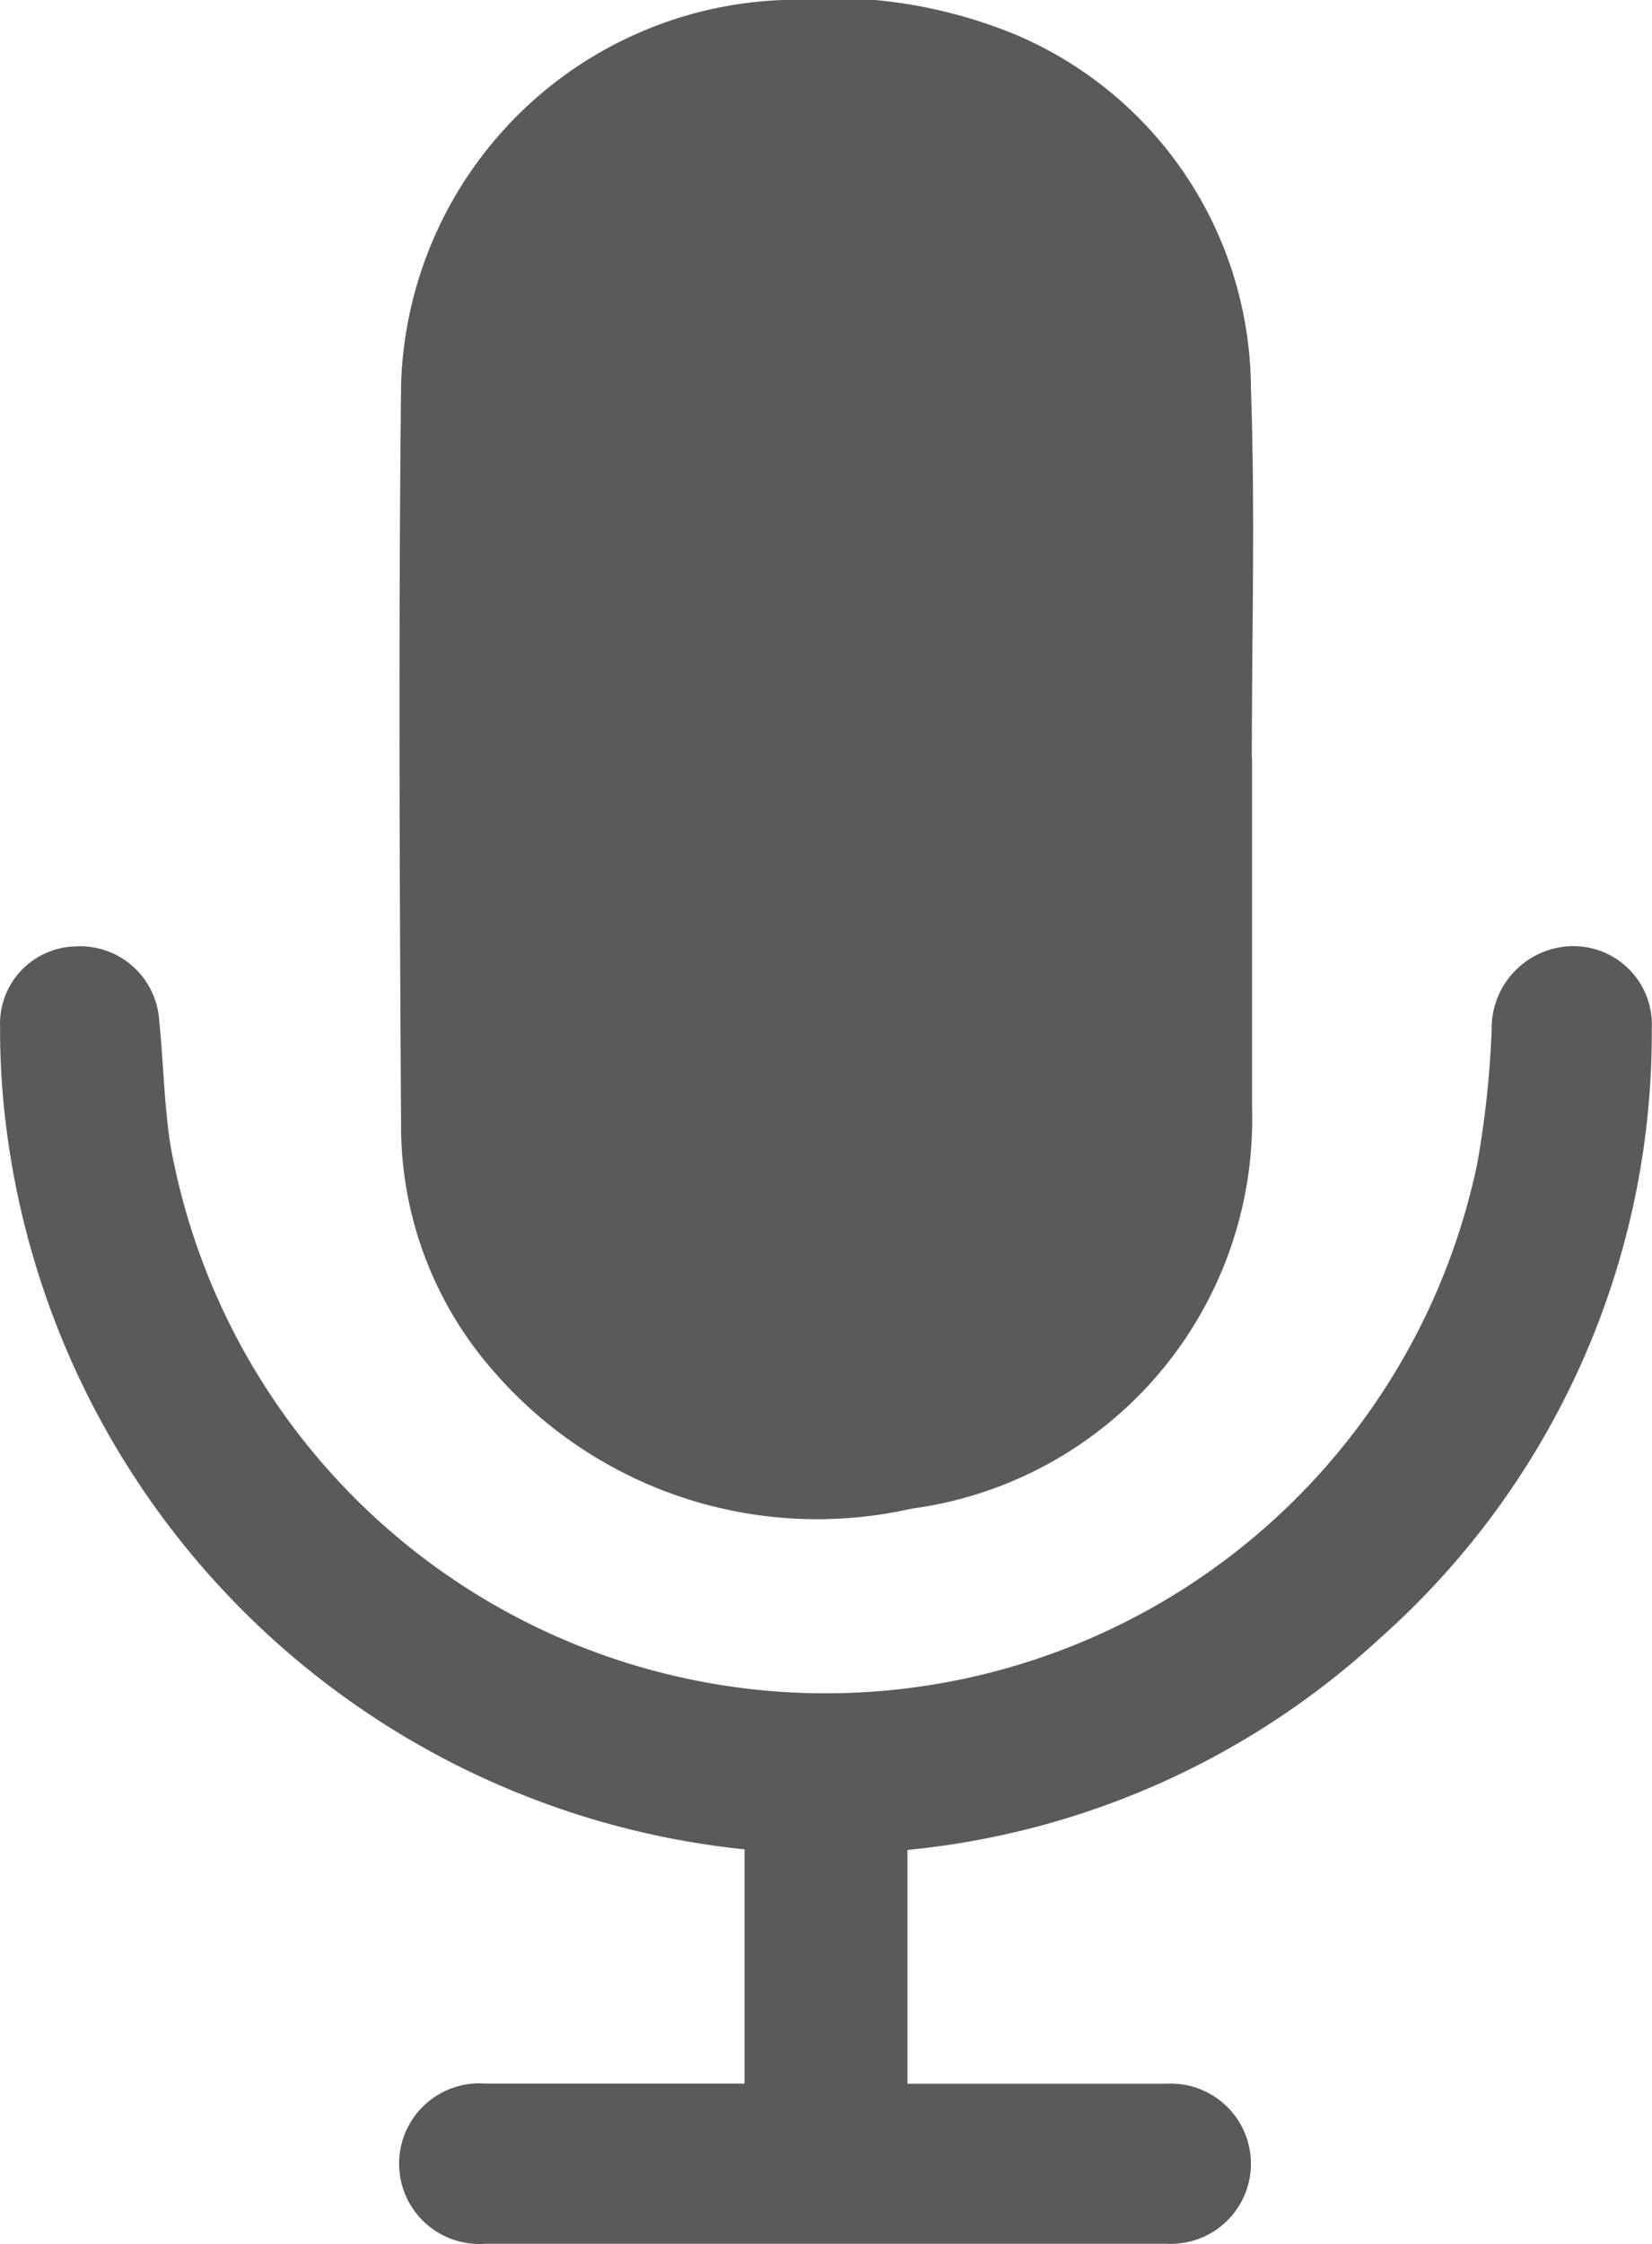 <svg xmlns="http://www.w3.org/2000/svg" width="14.733" height="20" viewBox="0 0 14.733 20">
  <g id="mic" transform="translate(0.001 -0.001)">
    <path id="Path_35" data-name="Path 35" d="M67.336,6.761c0,1.041,0,2.081,0,3.122A3.5,3.5,0,0,1,64.3,13.448a3.815,3.815,0,0,1-3.706-1.2,3.308,3.308,0,0,1-.847-2.177c-.013-2.215-.024-4.43,0-6.645A3.535,3.535,0,0,1,63.185,0a4.34,4.34,0,0,1,2.05.313,3.44,3.44,0,0,1,2.091,3.144c.039,1.1.008,2.2.008,3.3Z" transform="translate(-56.171 0)" fill="#5a5a5a"/>
    <path id="Path_36" data-name="Path 36" d="M6.639,149.477a7.4,7.4,0,0,1-6.592-6.5A6.769,6.769,0,0,1,0,142.152a.689.689,0,0,1,.665-.723.707.707,0,0,1,.754.663c.038.369.043.743.1,1.108a5.937,5.937,0,0,0,11.655.162,8.65,8.65,0,0,0,.128-1.193.732.732,0,0,1,.618-.734.7.7,0,0,1,.81.73,7.21,7.21,0,0,1-2.426,5.432,7.236,7.236,0,0,1-4.212,1.885v2.084h.241c.691,0,1.383,0,2.074,0a.714.714,0,1,1-.007,1.426q-3.033,0-6.066,0a.716.716,0,1,1,0-1.427c.684,0,1.368,0,2.052,0h.253v-2.088Z" transform="translate(0 -132.992)" fill="#5a5a5a"/>
  </g>
</svg>
